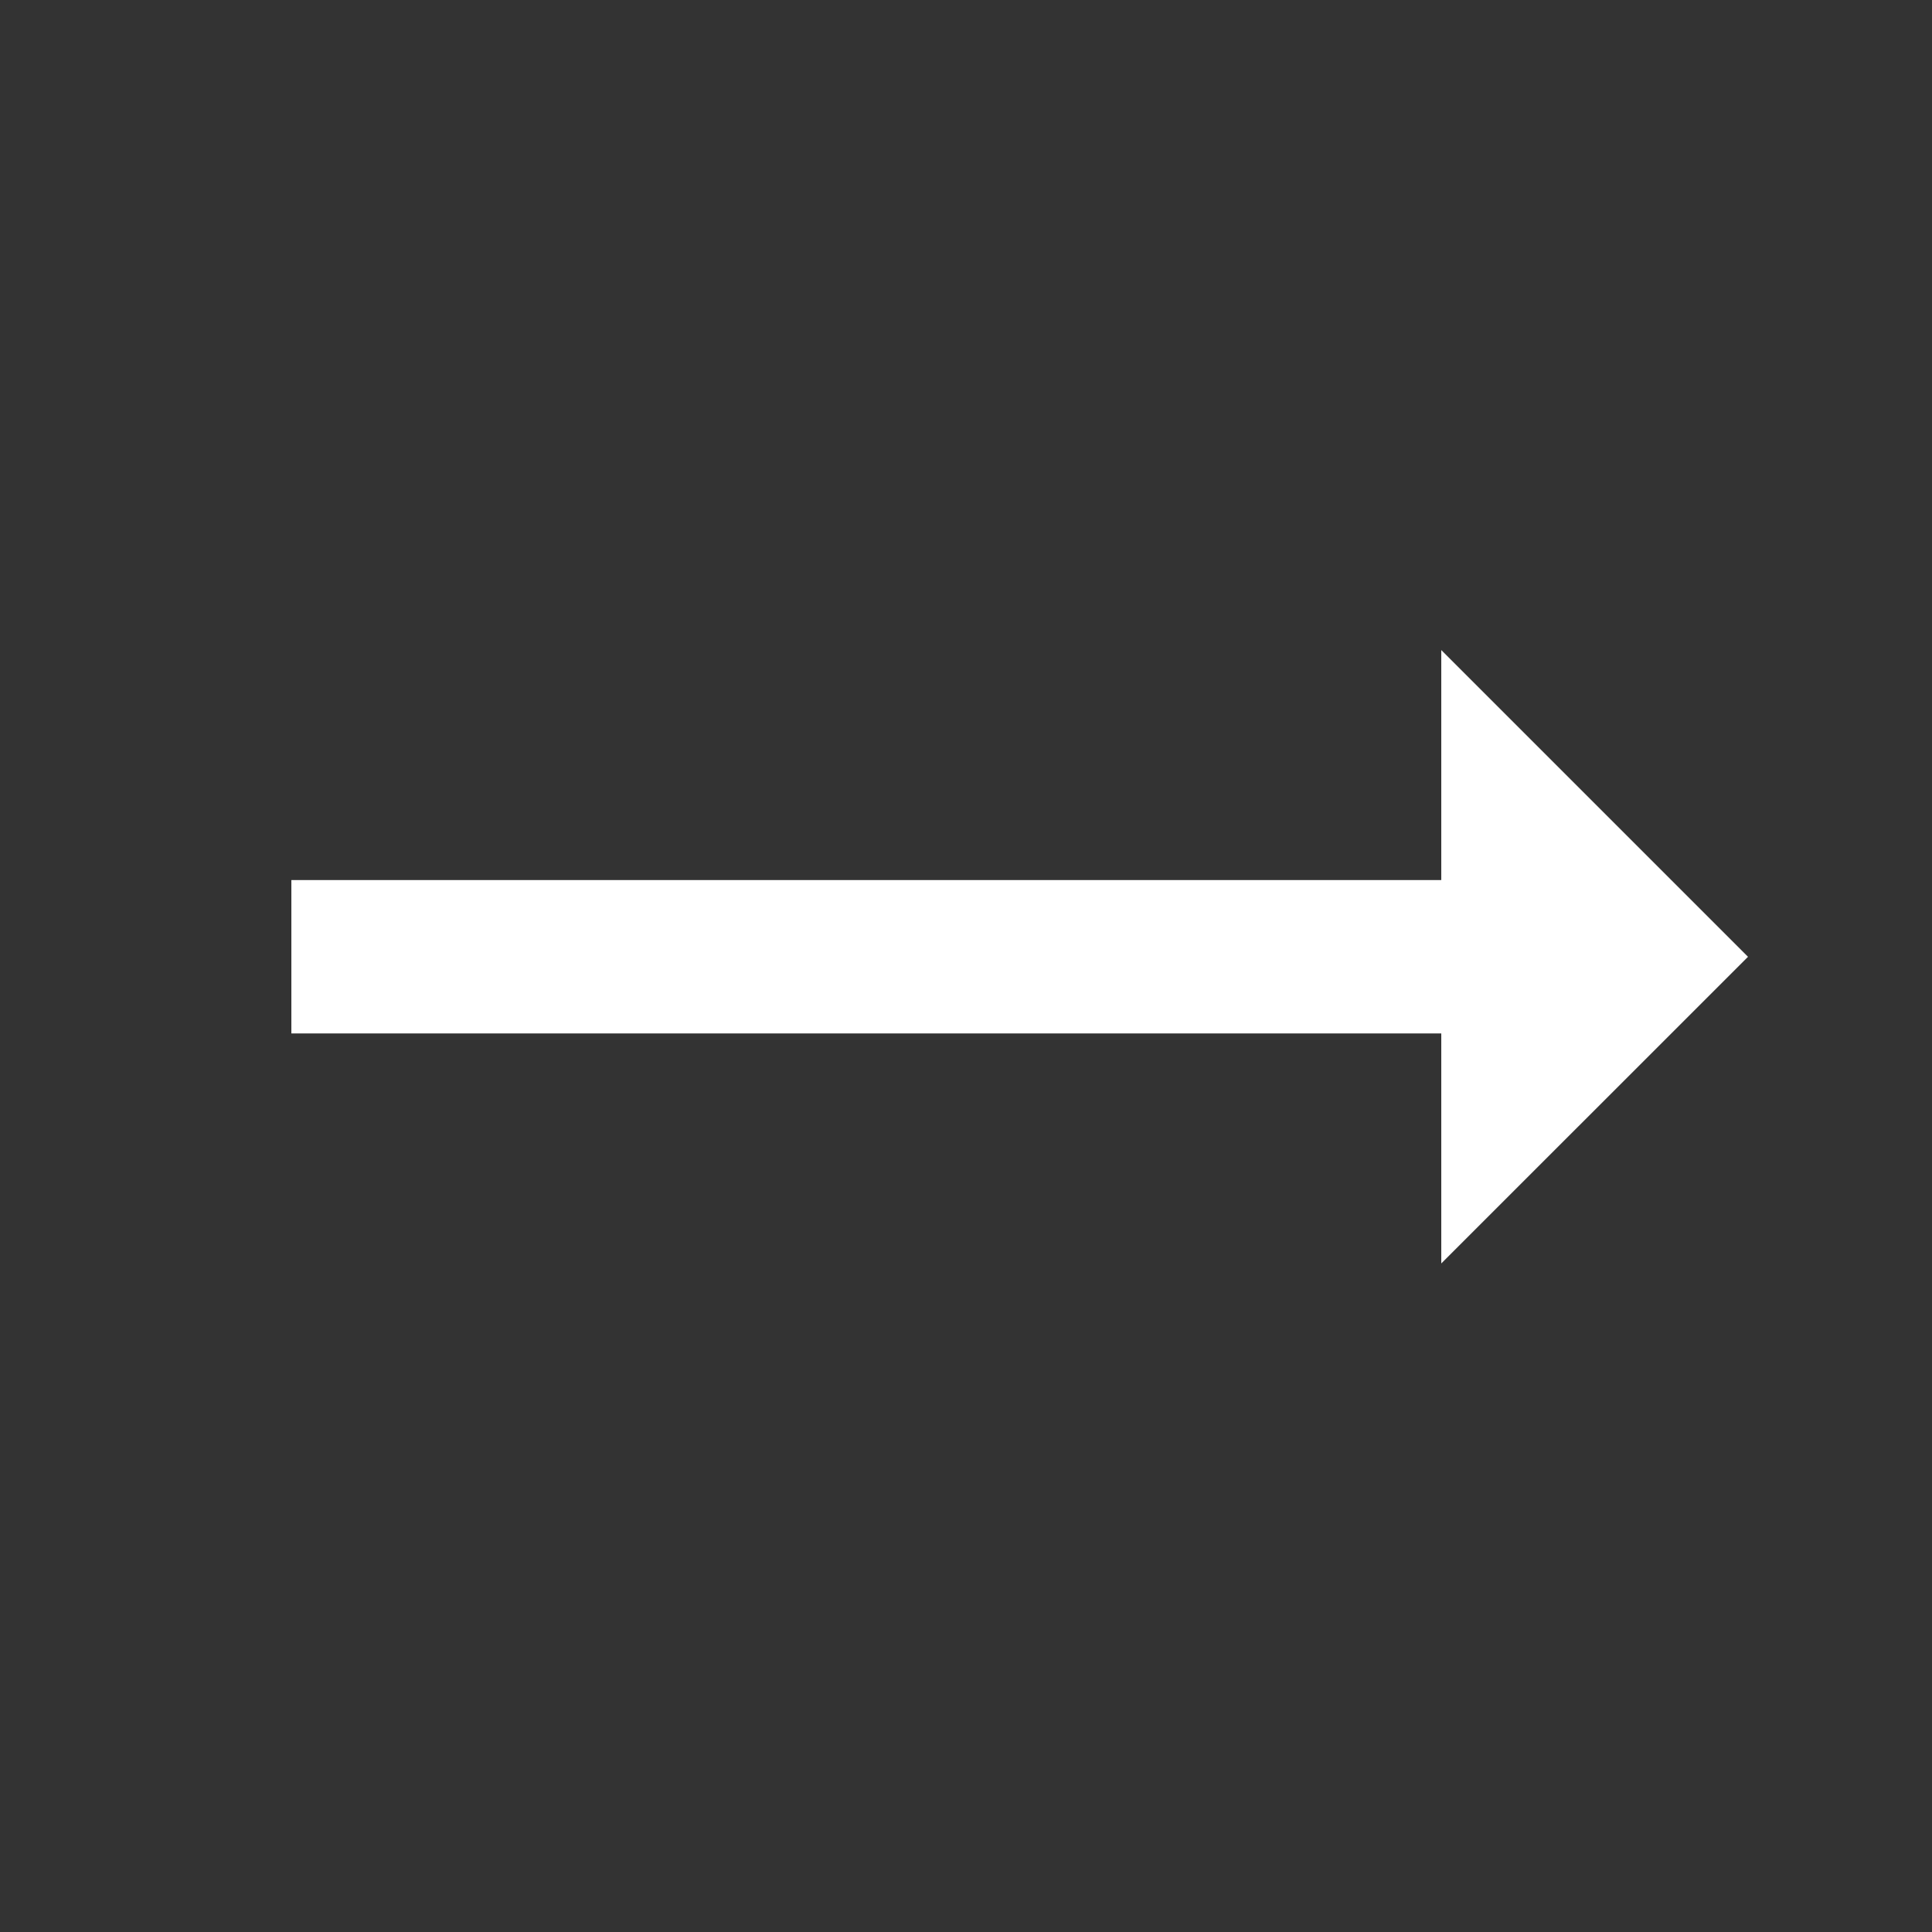<svg width="21" height="21" viewBox="0 0 21 21" fill="none" xmlns="http://www.w3.org/2000/svg">
<rect x="0" y="0" width="21" height="21" fill="#333333" stroke="none"/>
<g id="trending_flat" clip-path="url(#clip0_894_5829)">
<path id="Vector" d="M19 10.4L15.666 7.066V9.566H3.167V11.233H15.666V13.733L19 10.4Z" fill="white"/>
</g>
<defs>
<clipPath id="clip0_894_5829">
<rect width="20" height="20" fill="white" transform="translate(0.667 0.4)"/>
</clipPath>
</defs>
</svg>

